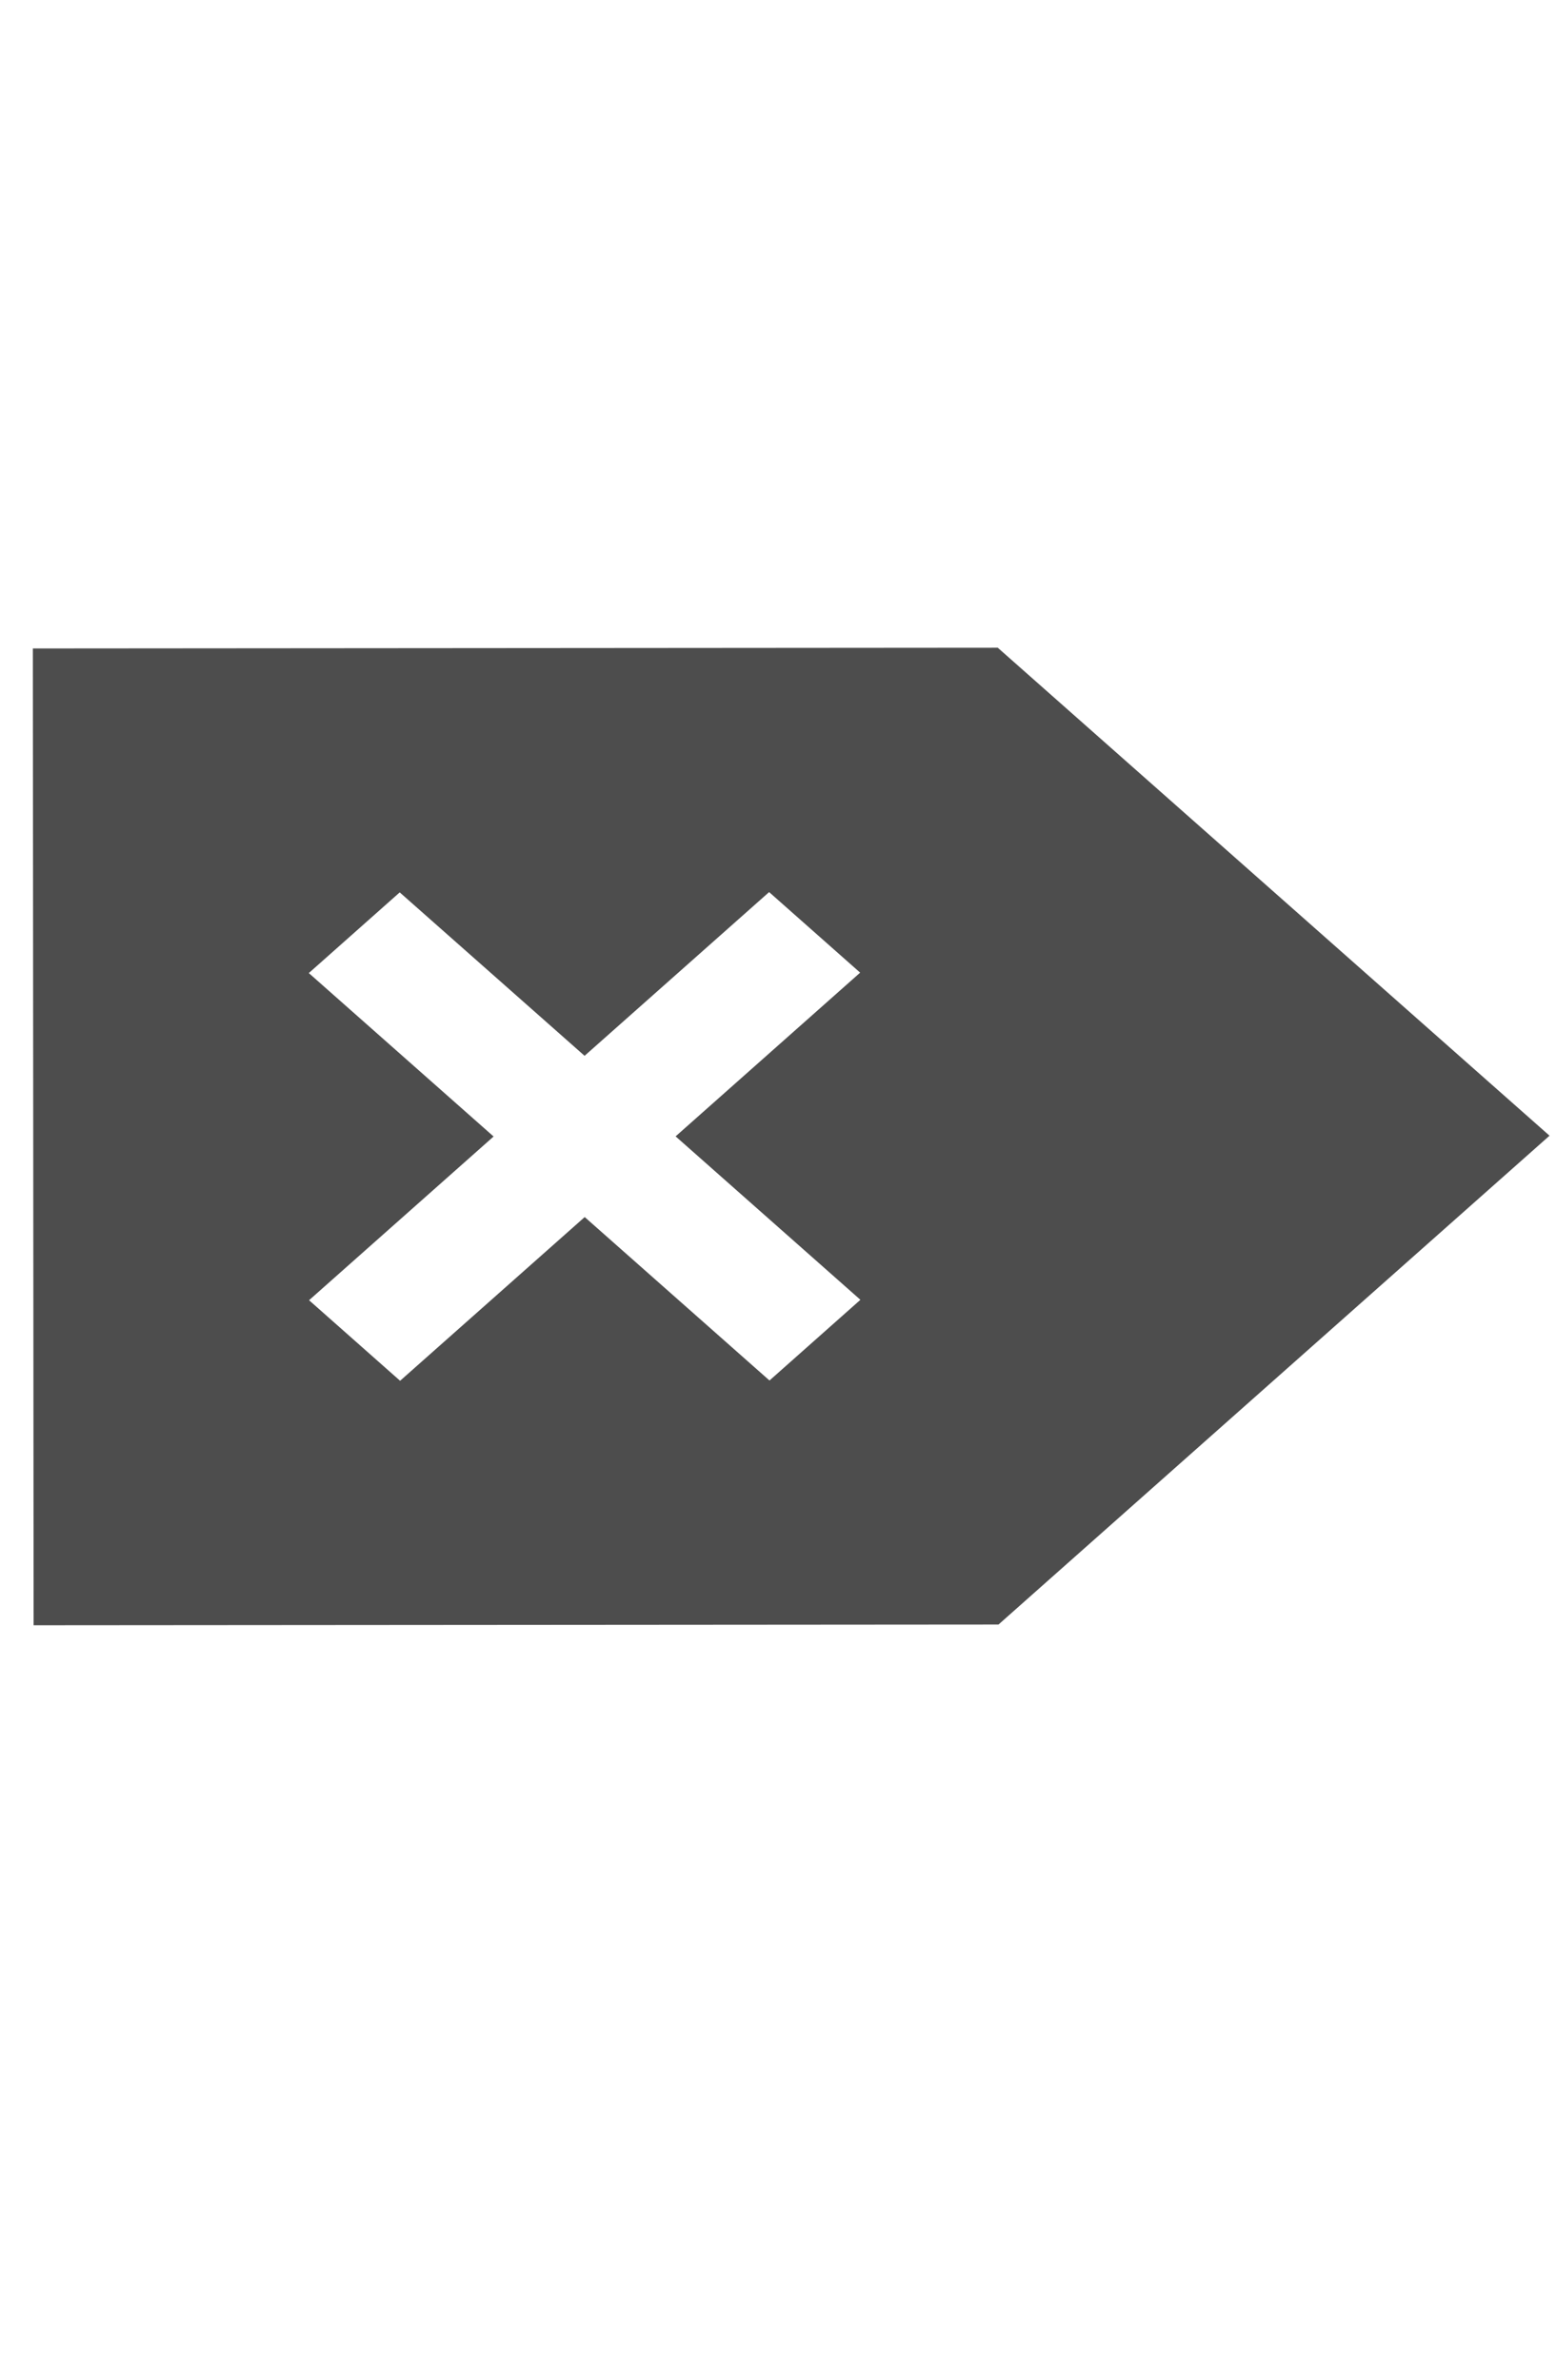 <?xml version="1.0" standalone="no"?>
<!DOCTYPE svg PUBLIC "-//W3C//DTD SVG 20010904//EN" "http://www.w3.org/TR/2001/REC-SVG-20010904/DTD/svg10.dtd">
<!-- Created using Karbon, part of Calligra: http://www.calligra.org/karbon -->
<svg xmlns="http://www.w3.org/2000/svg" xmlns:xlink="http://www.w3.org/1999/xlink" width="550pt" height="841pt">
<defs/>
<g id="layer0">
  <path id="shape0" transform="matrix(-31.25 0.024 -0.037 -47.784 730.464 765.248)" fill="#4d4d4d" d="M8.316 0L0.981 4.248L0 4.816L0.981 5.384L8.316 9.632L21.136 9.632L22.868 9.632L22.868 0L21.136 0ZM11.767 2.408L14.552 4.021L17.338 2.408L18.71 3.203L15.925 4.816L18.71 6.429L17.338 7.224L14.552 5.611L11.767 7.224L10.395 6.429L13.18 4.816L10.395 3.203Z"/>
 </g>
</svg>
